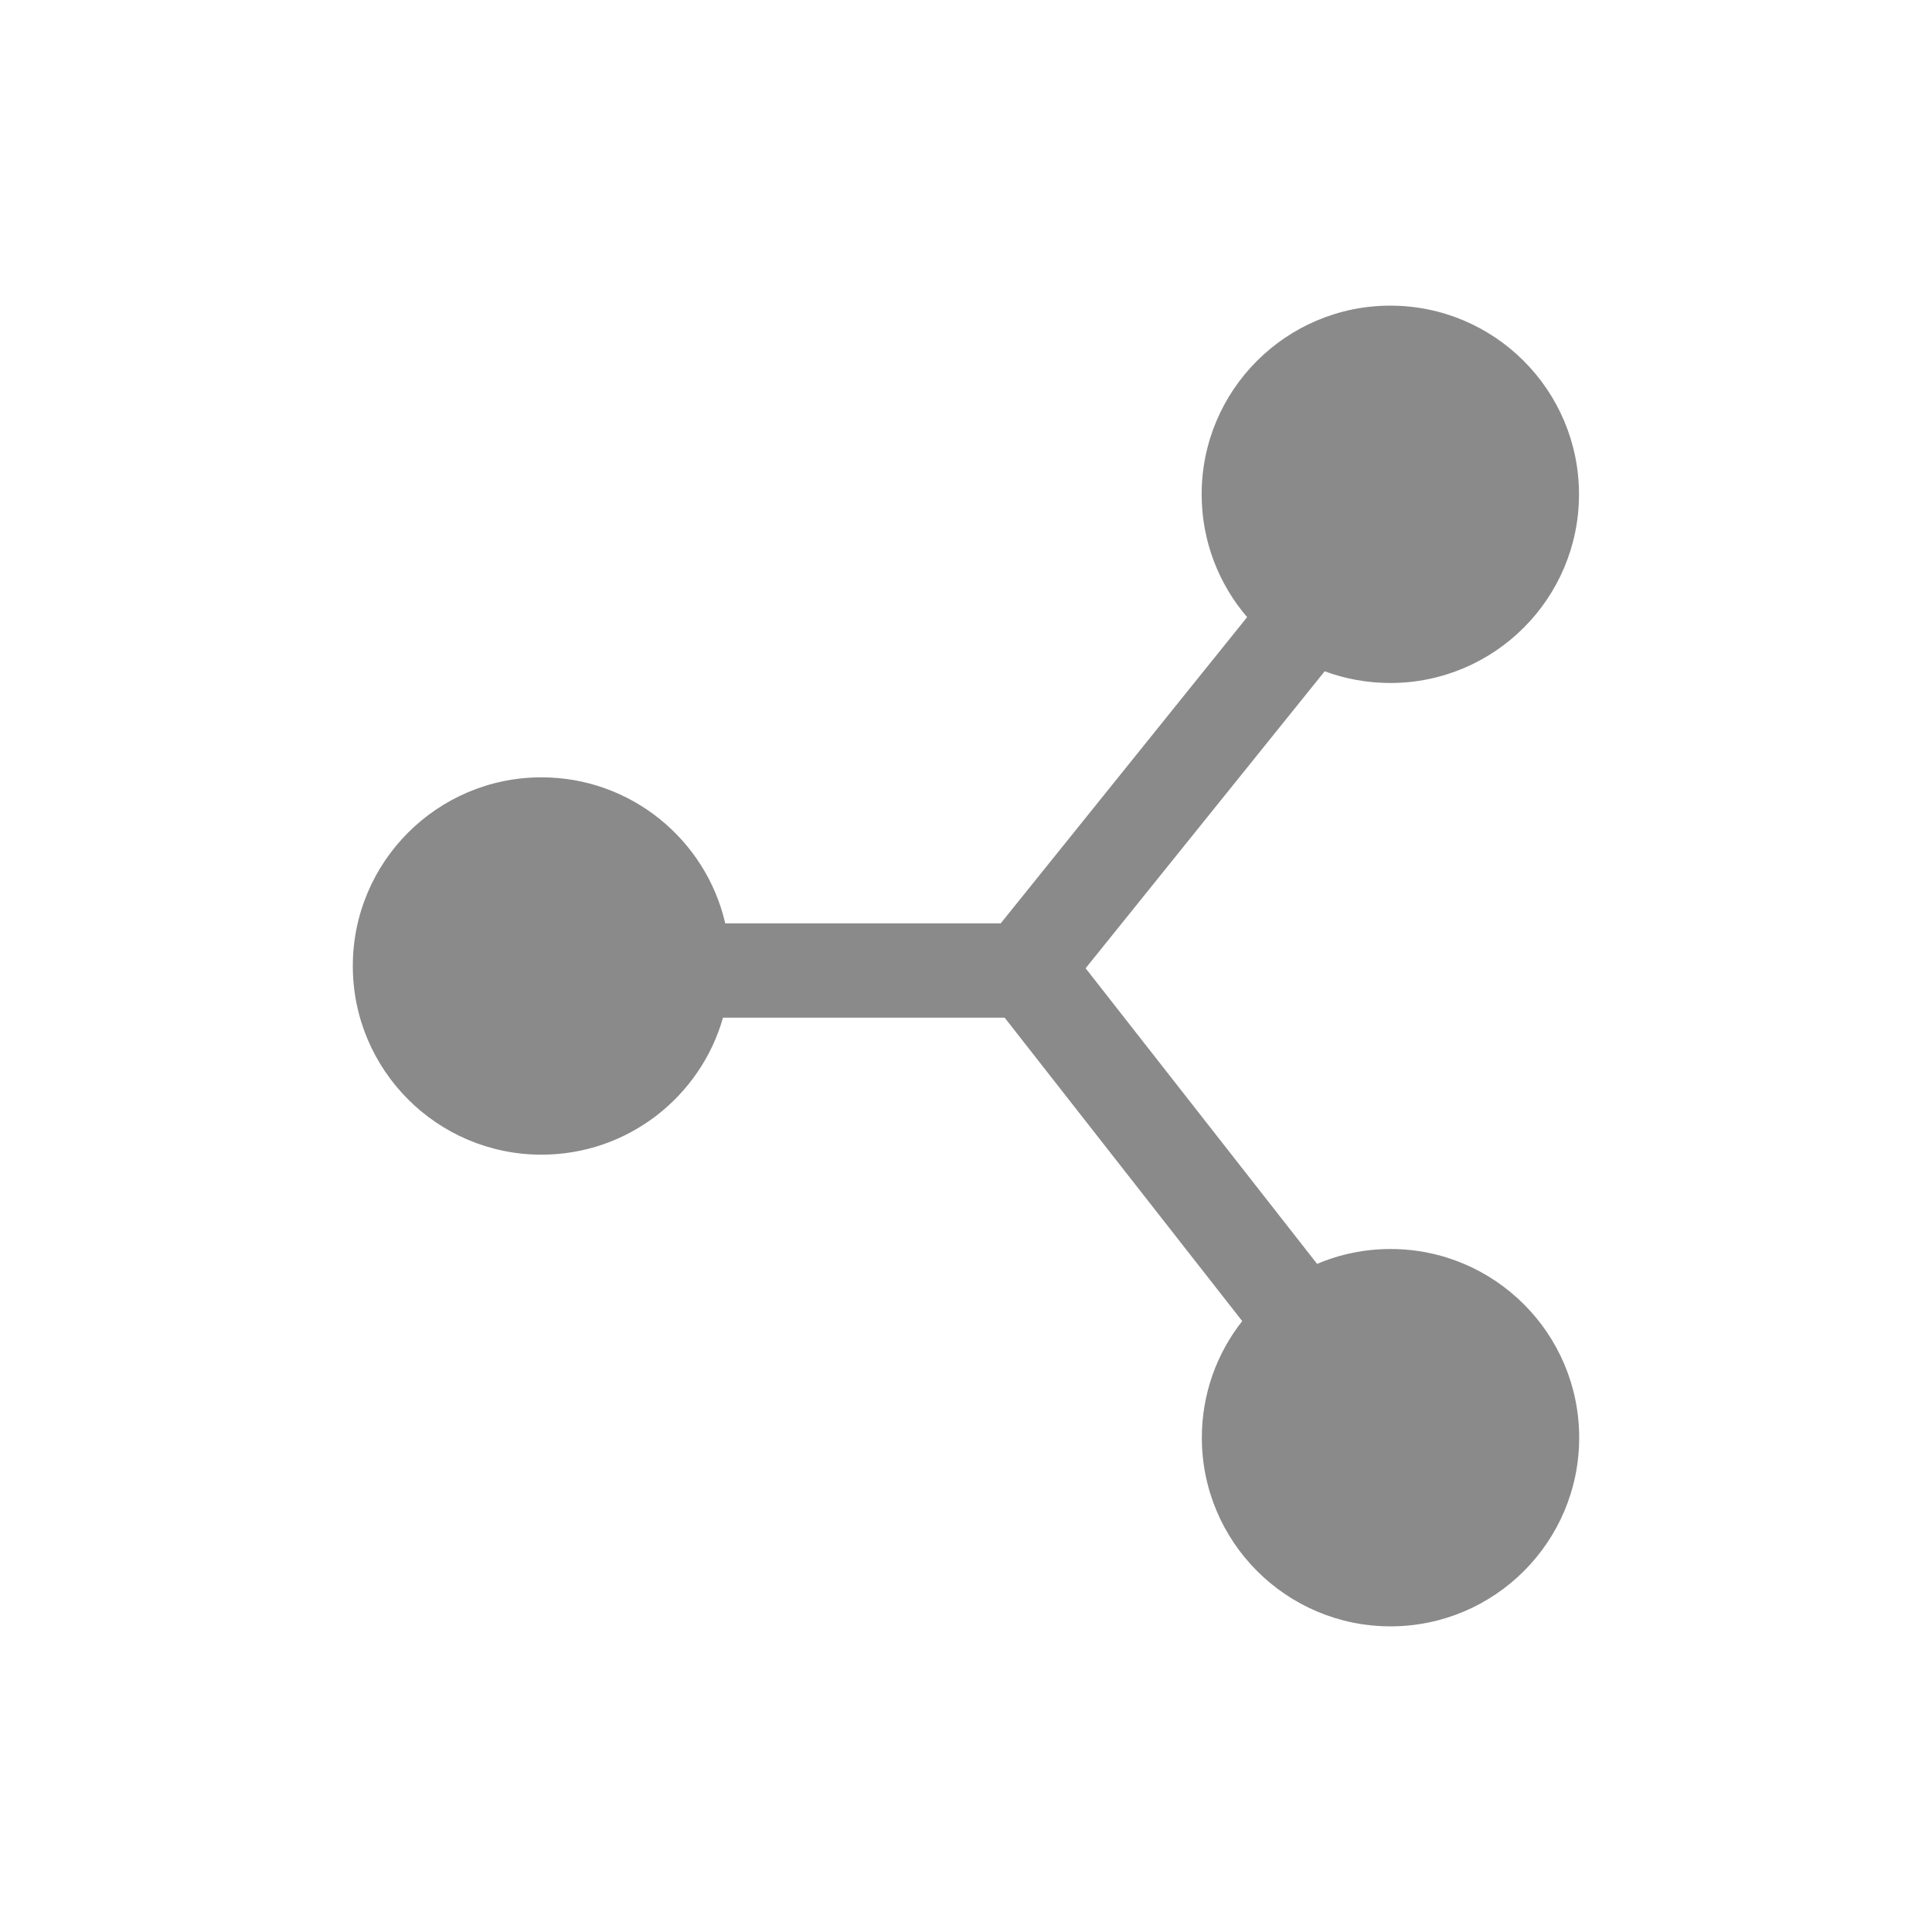 <?xml version="1.0" standalone="no"?><!DOCTYPE svg PUBLIC "-//W3C//DTD SVG 1.1//EN" "http://www.w3.org/Graphics/SVG/1.1/DTD/svg11.dtd"><svg t="1493044282505" class="icon" style="" viewBox="0 0 1024 1024" version="1.1" xmlns="http://www.w3.org/2000/svg" p-id="6599" xmlns:xlink="http://www.w3.org/1999/xlink" width="64" height="64"><defs><style type="text/css"></style></defs><path d="M737 662c-13.8 0-27 2.8-38.9 7.9L575.4 513.2l126.7-157.4c10.8 4 22.6 6.2 34.8 6.2 55.2 0 100-44.8 100-100s-44.8-100-100-100-100 44.8-100 100c0 24.8 9.1 47.6 24.1 65.1L530.4 489.4h-146c-10.2-44.3-50-77.4-97.4-77.4-55.2 0-100 44.8-100 100s44.8 100 100 100c45.7 0 84.3-30.7 96.2-72.6h149.3l125.9 160.8C645 717.2 637 738.7 637 762c0 55.2 44.8 100 100 100s100-44.8 100-100-44.8-100-100-100z" fill="#8a8a8a" p-id="6600"></path></svg>